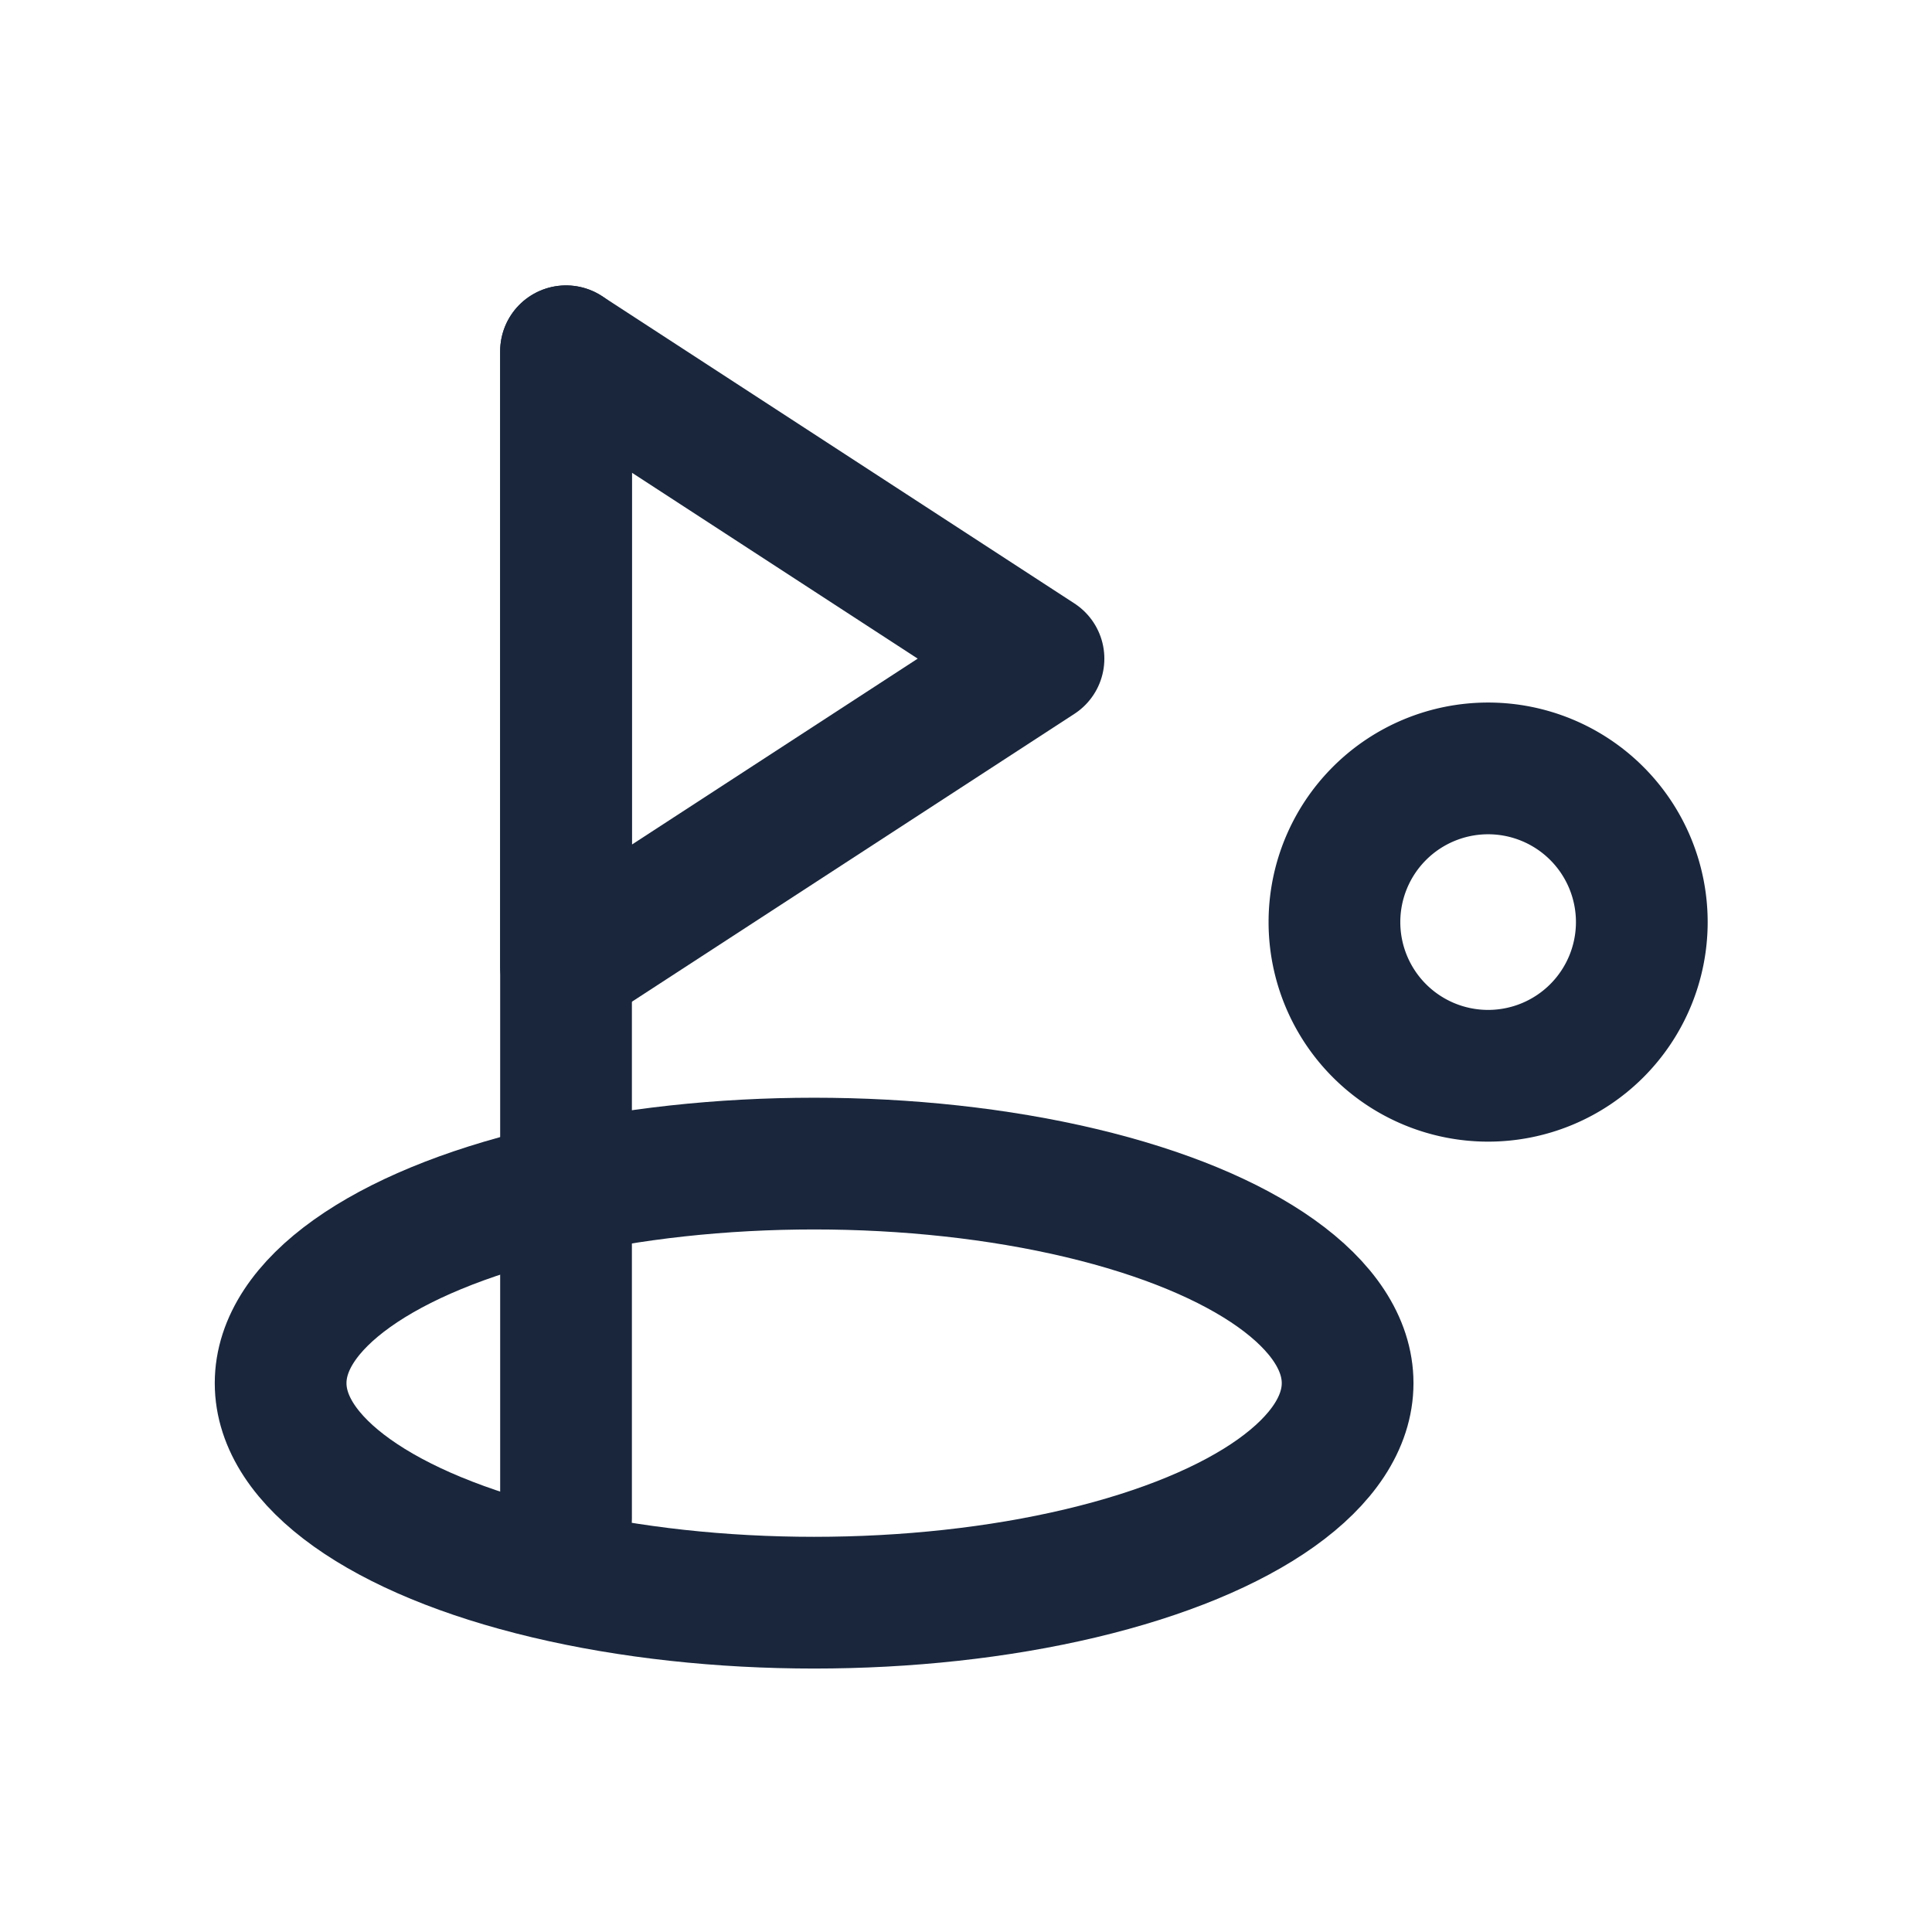 <svg xmlns="http://www.w3.org/2000/svg" width="44" height="44" viewBox="0 0 44 44">
  <g id="icon-Golf-44x44" transform="translate(-0.109)">
    <ellipse id="椭圆形" cx="12.15" cy="5" rx="12.15" ry="5" transform="translate(6.5 26.5)" fill="none" stroke="#19263c" stroke-width="3"/>
    <line id="路径" y1="26.583" transform="translate(13 8)" fill="none" stroke="#19263c" stroke-linecap="round" stroke-width="3"/>
    <path id="矩形" d="M13,8l10.76,7L13,22Z" fill="none" stroke="#19263c" stroke-linecap="round" stroke-linejoin="round" stroke-width="3" fill-rule="evenodd"/>
    <path id="椭圆形-2" data-name="椭圆形" d="M34,16a5,5,0,1,1-5,5A5,5,0,0,1,34,16Zm0,3a2,2,0,1,0,2,2A2,2,0,0,0,34,19Z" fill="#19263c"/>
    <rect id="切图范围" width="44" height="44" transform="translate(0.109)" fill="rgba(255,255,255,0)"/>
  </g>
</svg>
